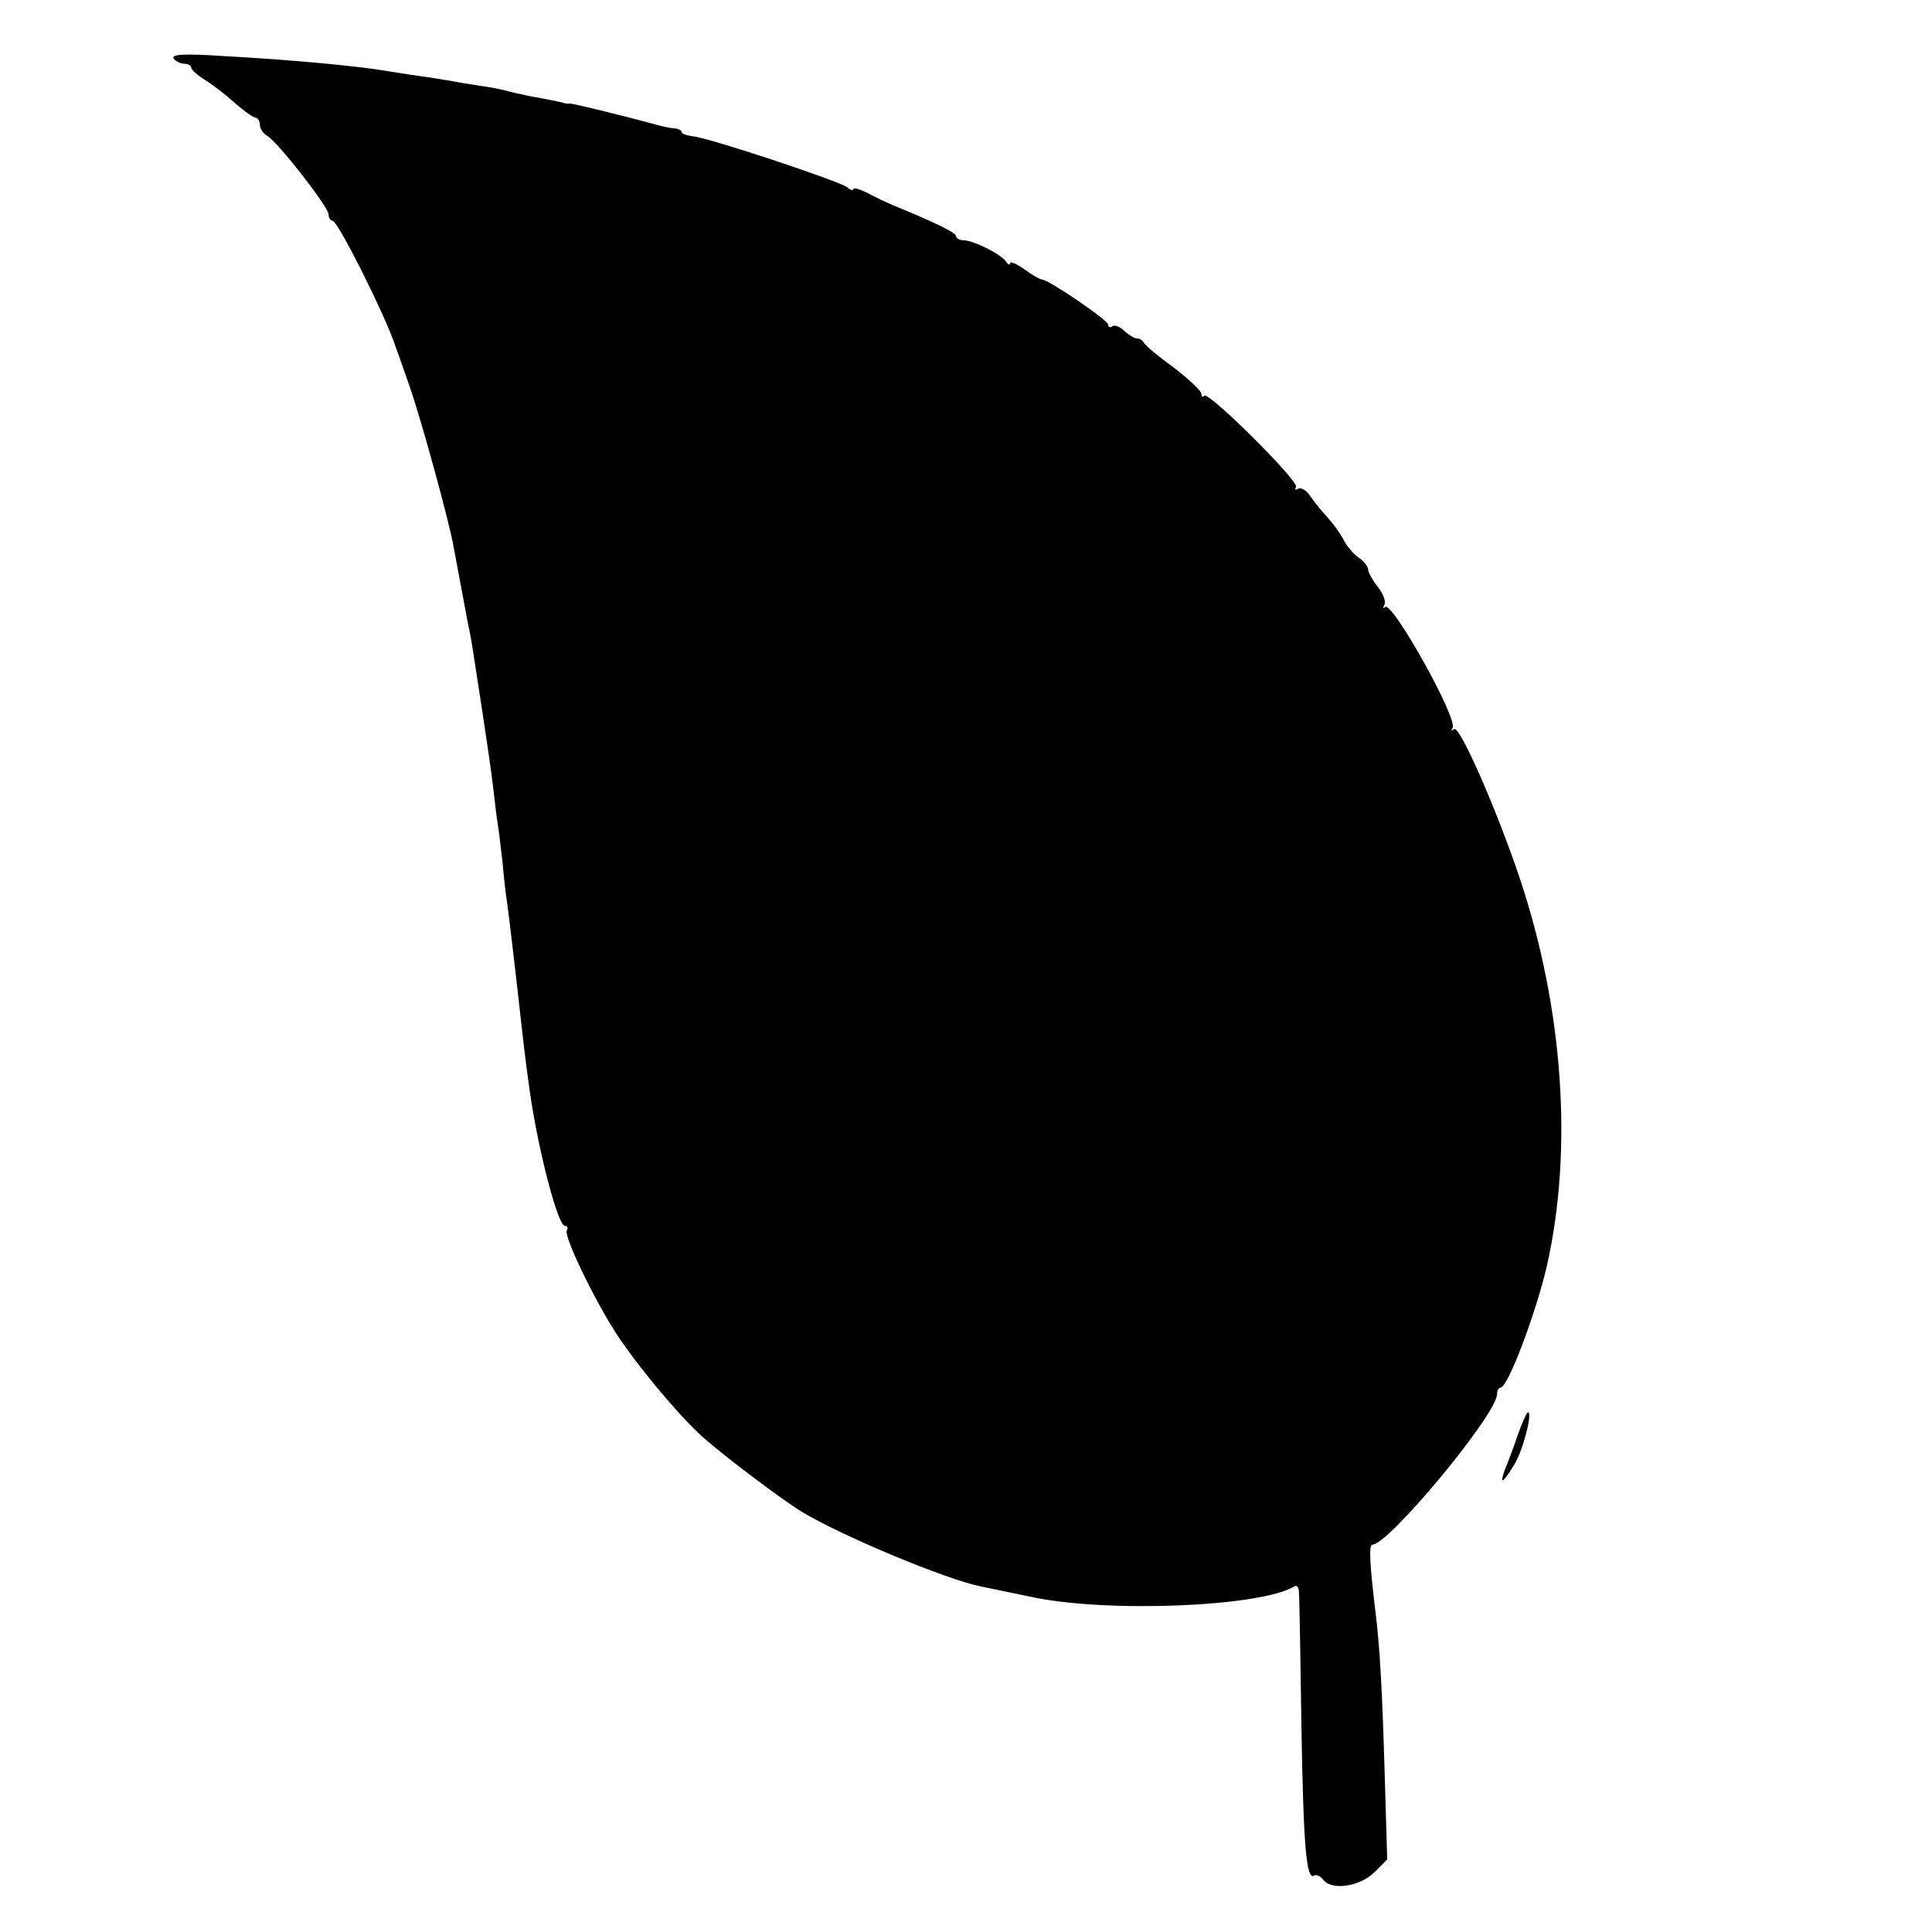 <?xml version="1.0" standalone="no"?>
<!DOCTYPE svg PUBLIC "-//W3C//DTD SVG 20010904//EN"
 "http://www.w3.org/TR/2001/REC-SVG-20010904/DTD/svg10.dtd">
<svg version="1.0" xmlns="http://www.w3.org/2000/svg"
 width="394pt" height="394pt" viewBox="0 0 394 394"
 preserveAspectRatio="xMidYMid meet">
<g transform="translate(0,394) scale(0.1,-0.1)"
fill="#000000" stroke="none">
<path d="M354 3821 c4 -6 14 -11 22 -11 8 0 14 -4 14 -8 0 -4 12 -15 28 -25
15 -9 42 -30 61 -47 18 -16 38 -30 42 -30 5 0 9 -7 9 -15 0 -7 7 -18 15 -22
21 -12 125 -145 125 -160 0 -7 4 -13 8 -13 11 0 109 -196 128 -255 2 -5 15
-42 29 -82 23 -65 82 -280 90 -328 6 -32 24 -128 29 -155 3 -13 8 -40 11 -60
3 -19 12 -78 20 -130 8 -52 17 -115 20 -140 3 -25 7 -61 10 -80 3 -19 7 -55
10 -80 2 -25 6 -61 9 -80 6 -43 14 -116 21 -175 12 -108 16 -144 26 -215 18
-122 57 -270 71 -270 5 0 7 -4 4 -9 -7 -11 54 -138 101 -211 39 -60 120 -158
168 -203 36 -35 169 -135 210 -160 85 -51 295 -138 364 -152 9 -2 54 -11 101
-21 155 -34 472 -21 540 21 5 3 9 -3 9 -12 1 -10 3 -131 5 -270 4 -248 10
-318 26 -308 4 3 13 -1 19 -9 18 -22 75 -13 104 16 l26 26 -5 169 c-5 175 -10
260 -18 328 -13 107 -15 145 -7 145 33 0 254 266 254 307 0 7 3 13 7 13 15 0
72 151 95 250 53 237 33 522 -55 787 -48 143 -123 313 -134 306 -6 -3 -8 -3
-4 2 14 15 -123 260 -137 247 -5 -4 -5 -2 -2 4 4 7 -2 23 -13 37 -11 14 -20
30 -20 36 0 5 -8 16 -18 23 -11 7 -25 24 -32 37 -7 14 -22 34 -32 45 -11 12
-27 31 -35 43 -8 13 -20 20 -26 16 -5 -3 -7 -2 -4 4 7 11 -178 195 -187 186
-3 -4 -6 -2 -6 4 0 6 -26 30 -57 54 -32 23 -59 46 -61 51 -2 4 -8 8 -14 8 -5
0 -16 7 -25 15 -8 8 -19 13 -24 10 -5 -4 -9 -2 -9 3 0 9 -122 92 -135 92 -4 0
-20 9 -36 21 -16 11 -29 17 -29 12 0 -4 -4 -3 -8 3 -9 15 -67 44 -87 44 -8 0
-15 4 -15 8 0 7 -35 25 -130 64 -14 6 -37 17 -52 25 -16 8 -28 11 -28 7 0 -3
-6 -2 -12 4 -17 13 -285 102 -315 104 -13 2 -23 5 -23 9 0 3 -6 6 -12 7 -7 0
-22 3 -33 6 -85 23 -177 45 -183 45 -4 -1 -9 0 -12 1 -7 2 -30 7 -70 14 -19 4
-42 9 -51 12 -9 2 -32 7 -50 9 -19 3 -45 7 -59 10 -13 2 -42 7 -65 10 -22 3
-51 8 -65 10 -56 10 -193 23 -339 31 -76 5 -102 3 -97 -5z"/>
<path d="M3095 1013 c-9 -27 -21 -58 -26 -70 -12 -33 -4 -28 19 10 18 29 38
107 28 107 -2 0 -12 -21 -21 -47z"/>
</g>
</svg>
